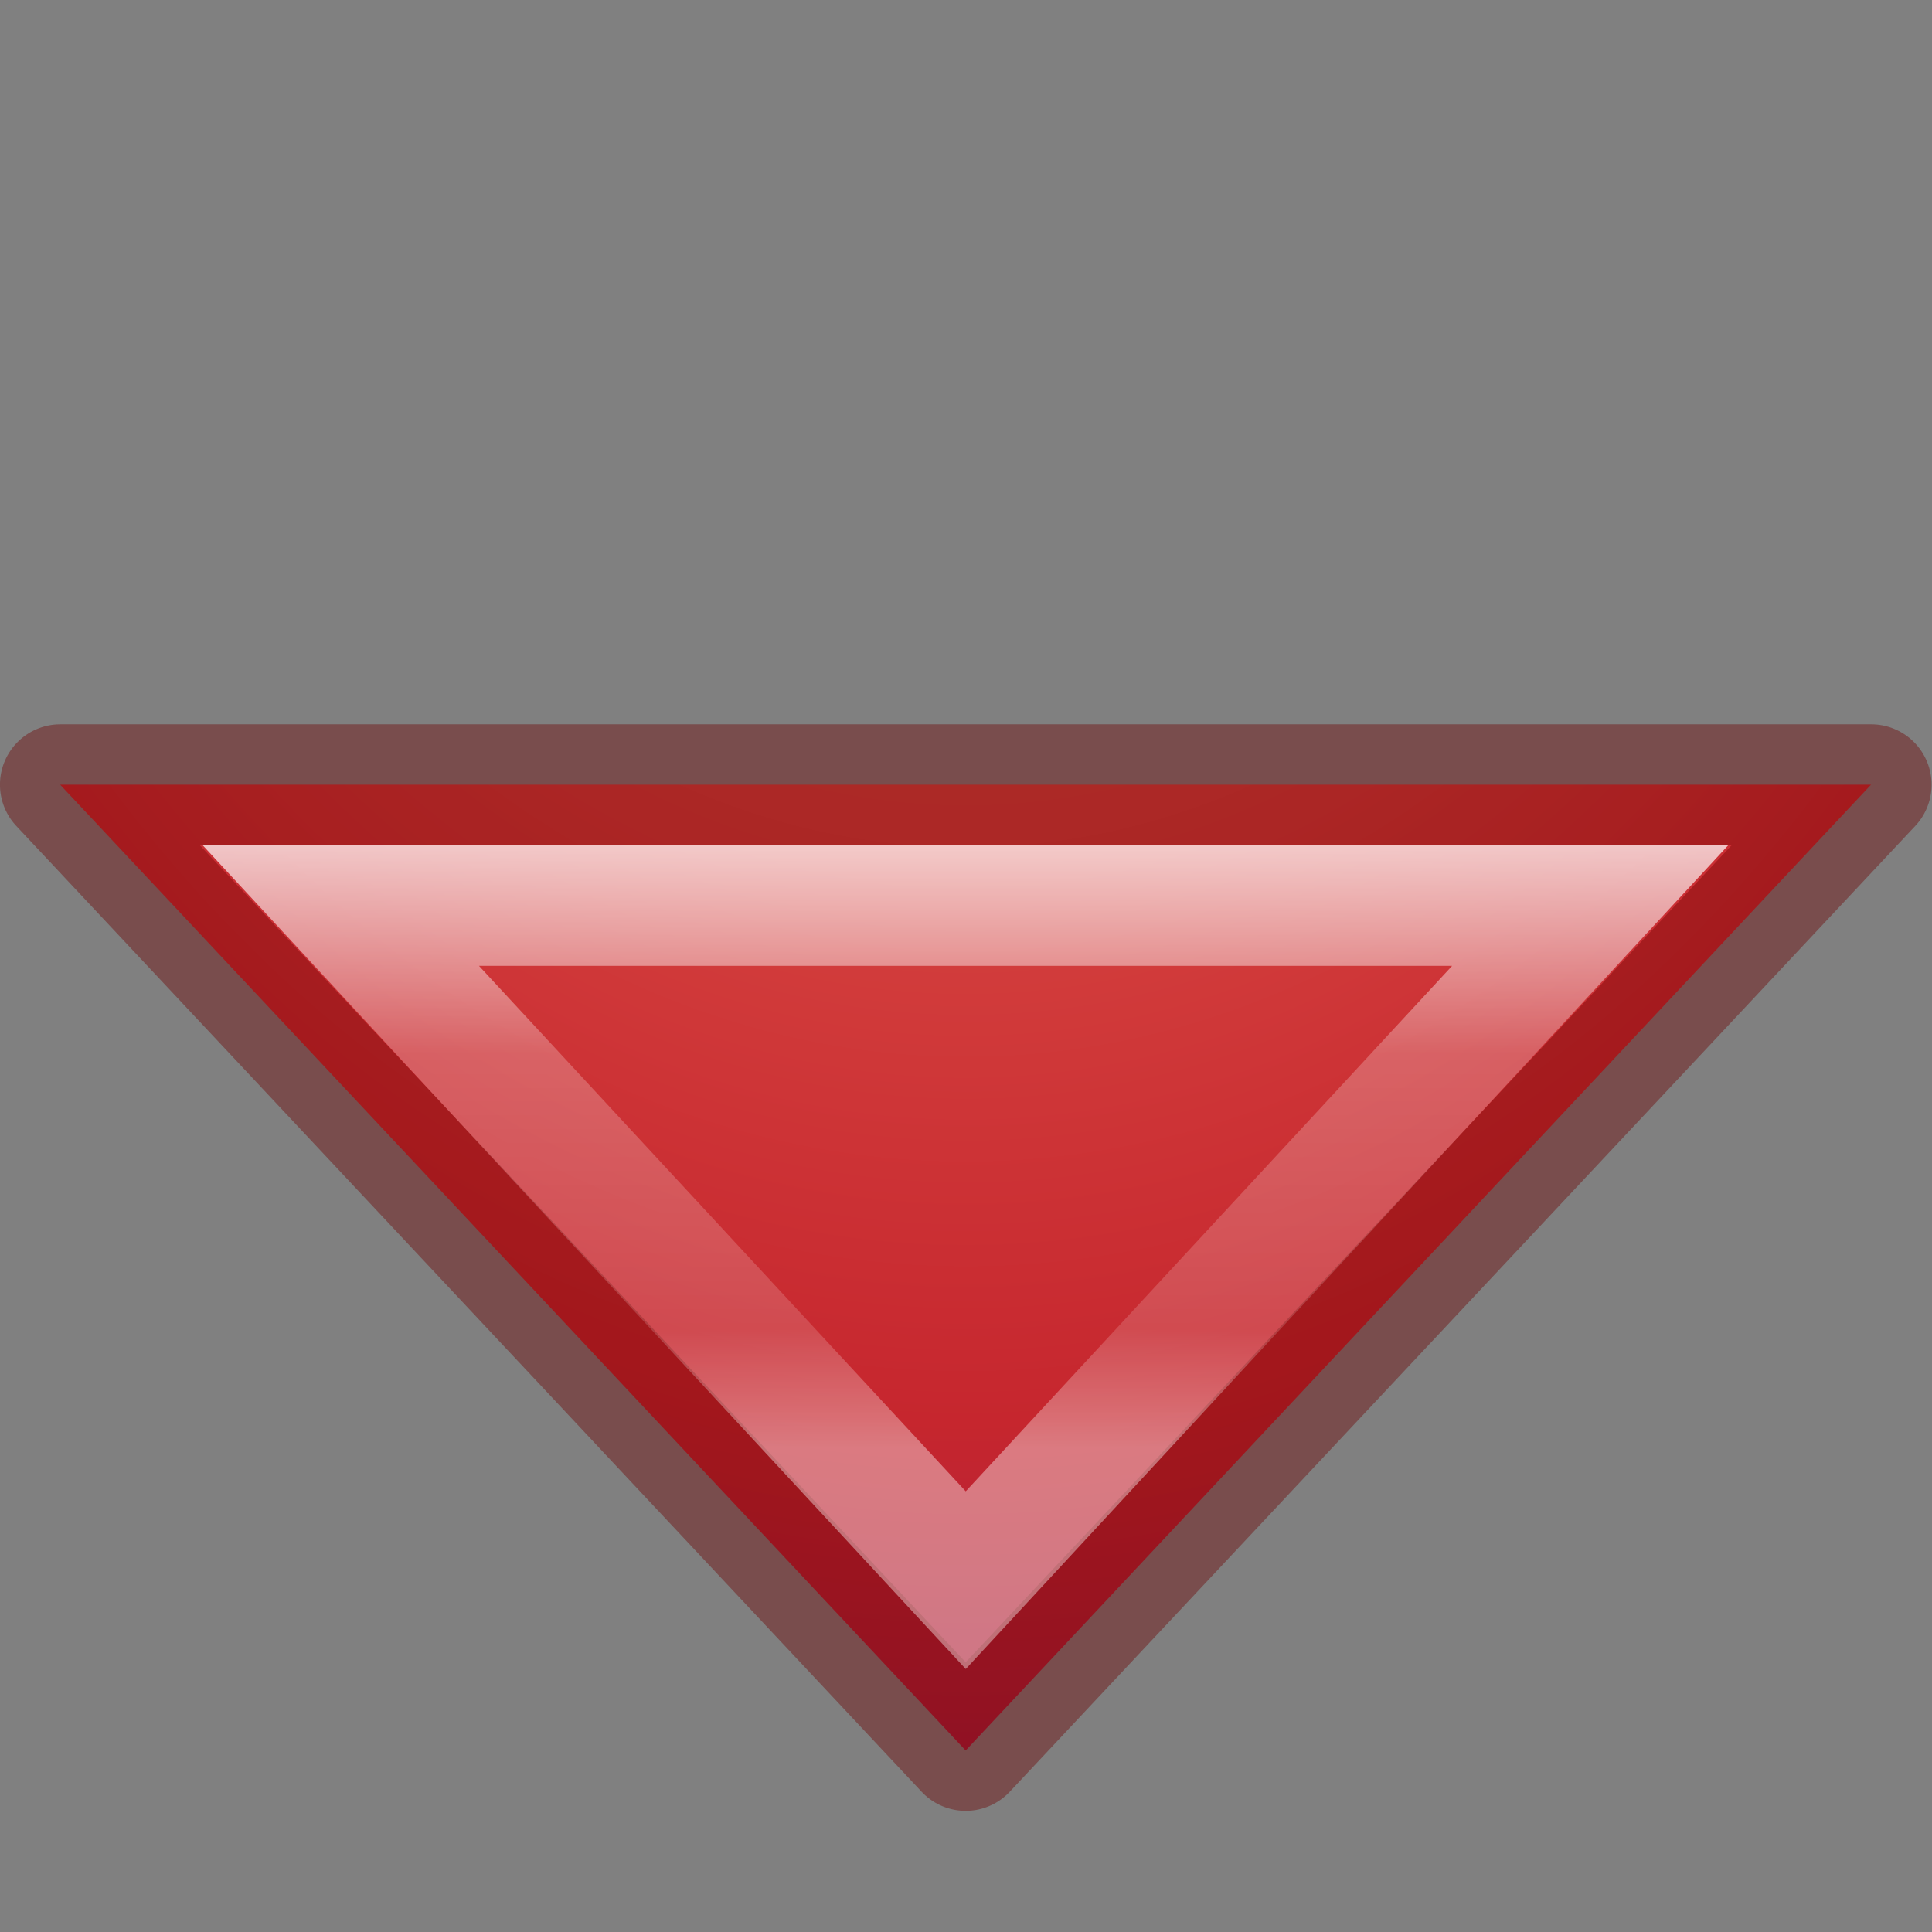 <svg height="16" width="16" xmlns="http://www.w3.org/2000/svg" xmlns:xlink="http://www.w3.org/1999/xlink"><rect width="100%" height="100%" fill="#808080" stroke="none"/><radialGradient id="a" cx="-7.695" cy="-3.919" gradientTransform="matrix(3.185 -3.185 2.267 2.267 25.614 -19.16)" gradientUnits="userSpaceOnUse" r="5.303"><stop offset="0" stop-color="#f8b17e"/><stop offset=".262" stop-color="#e35d4f"/><stop offset=".661" stop-color="#c6262e"/><stop offset="1" stop-color="#690b54"/></radialGradient><linearGradient id="b" gradientUnits="userSpaceOnUse" x1="-.001" x2="4.242" y1="-9.9" y2="-14.143"><stop offset="0" stop-color="#fff"/><stop offset=".455" stop-color="#fff" stop-opacity=".235"/><stop offset=".835" stop-color="#fff" stop-opacity=".157"/><stop offset="1" stop-color="#fff" stop-opacity=".392"/></linearGradient><g transform="matrix(-.707 .707 -.707 -.707 -.001 -1)"><path d="m-5.656-16.262 10.959-.354-.353 10.96z" fill="url(#a)"/><g fill="none" stroke-linecap="square"><path d="m-5.657-16.263 10.96-.353-.354 10.959z" opacity=".4" stroke="#6f0000" stroke-linejoin="round"/><path d="m-3.304-15.325 7.318 7.318.291-7.612z" stroke="url(#b)"/></g></g></svg>